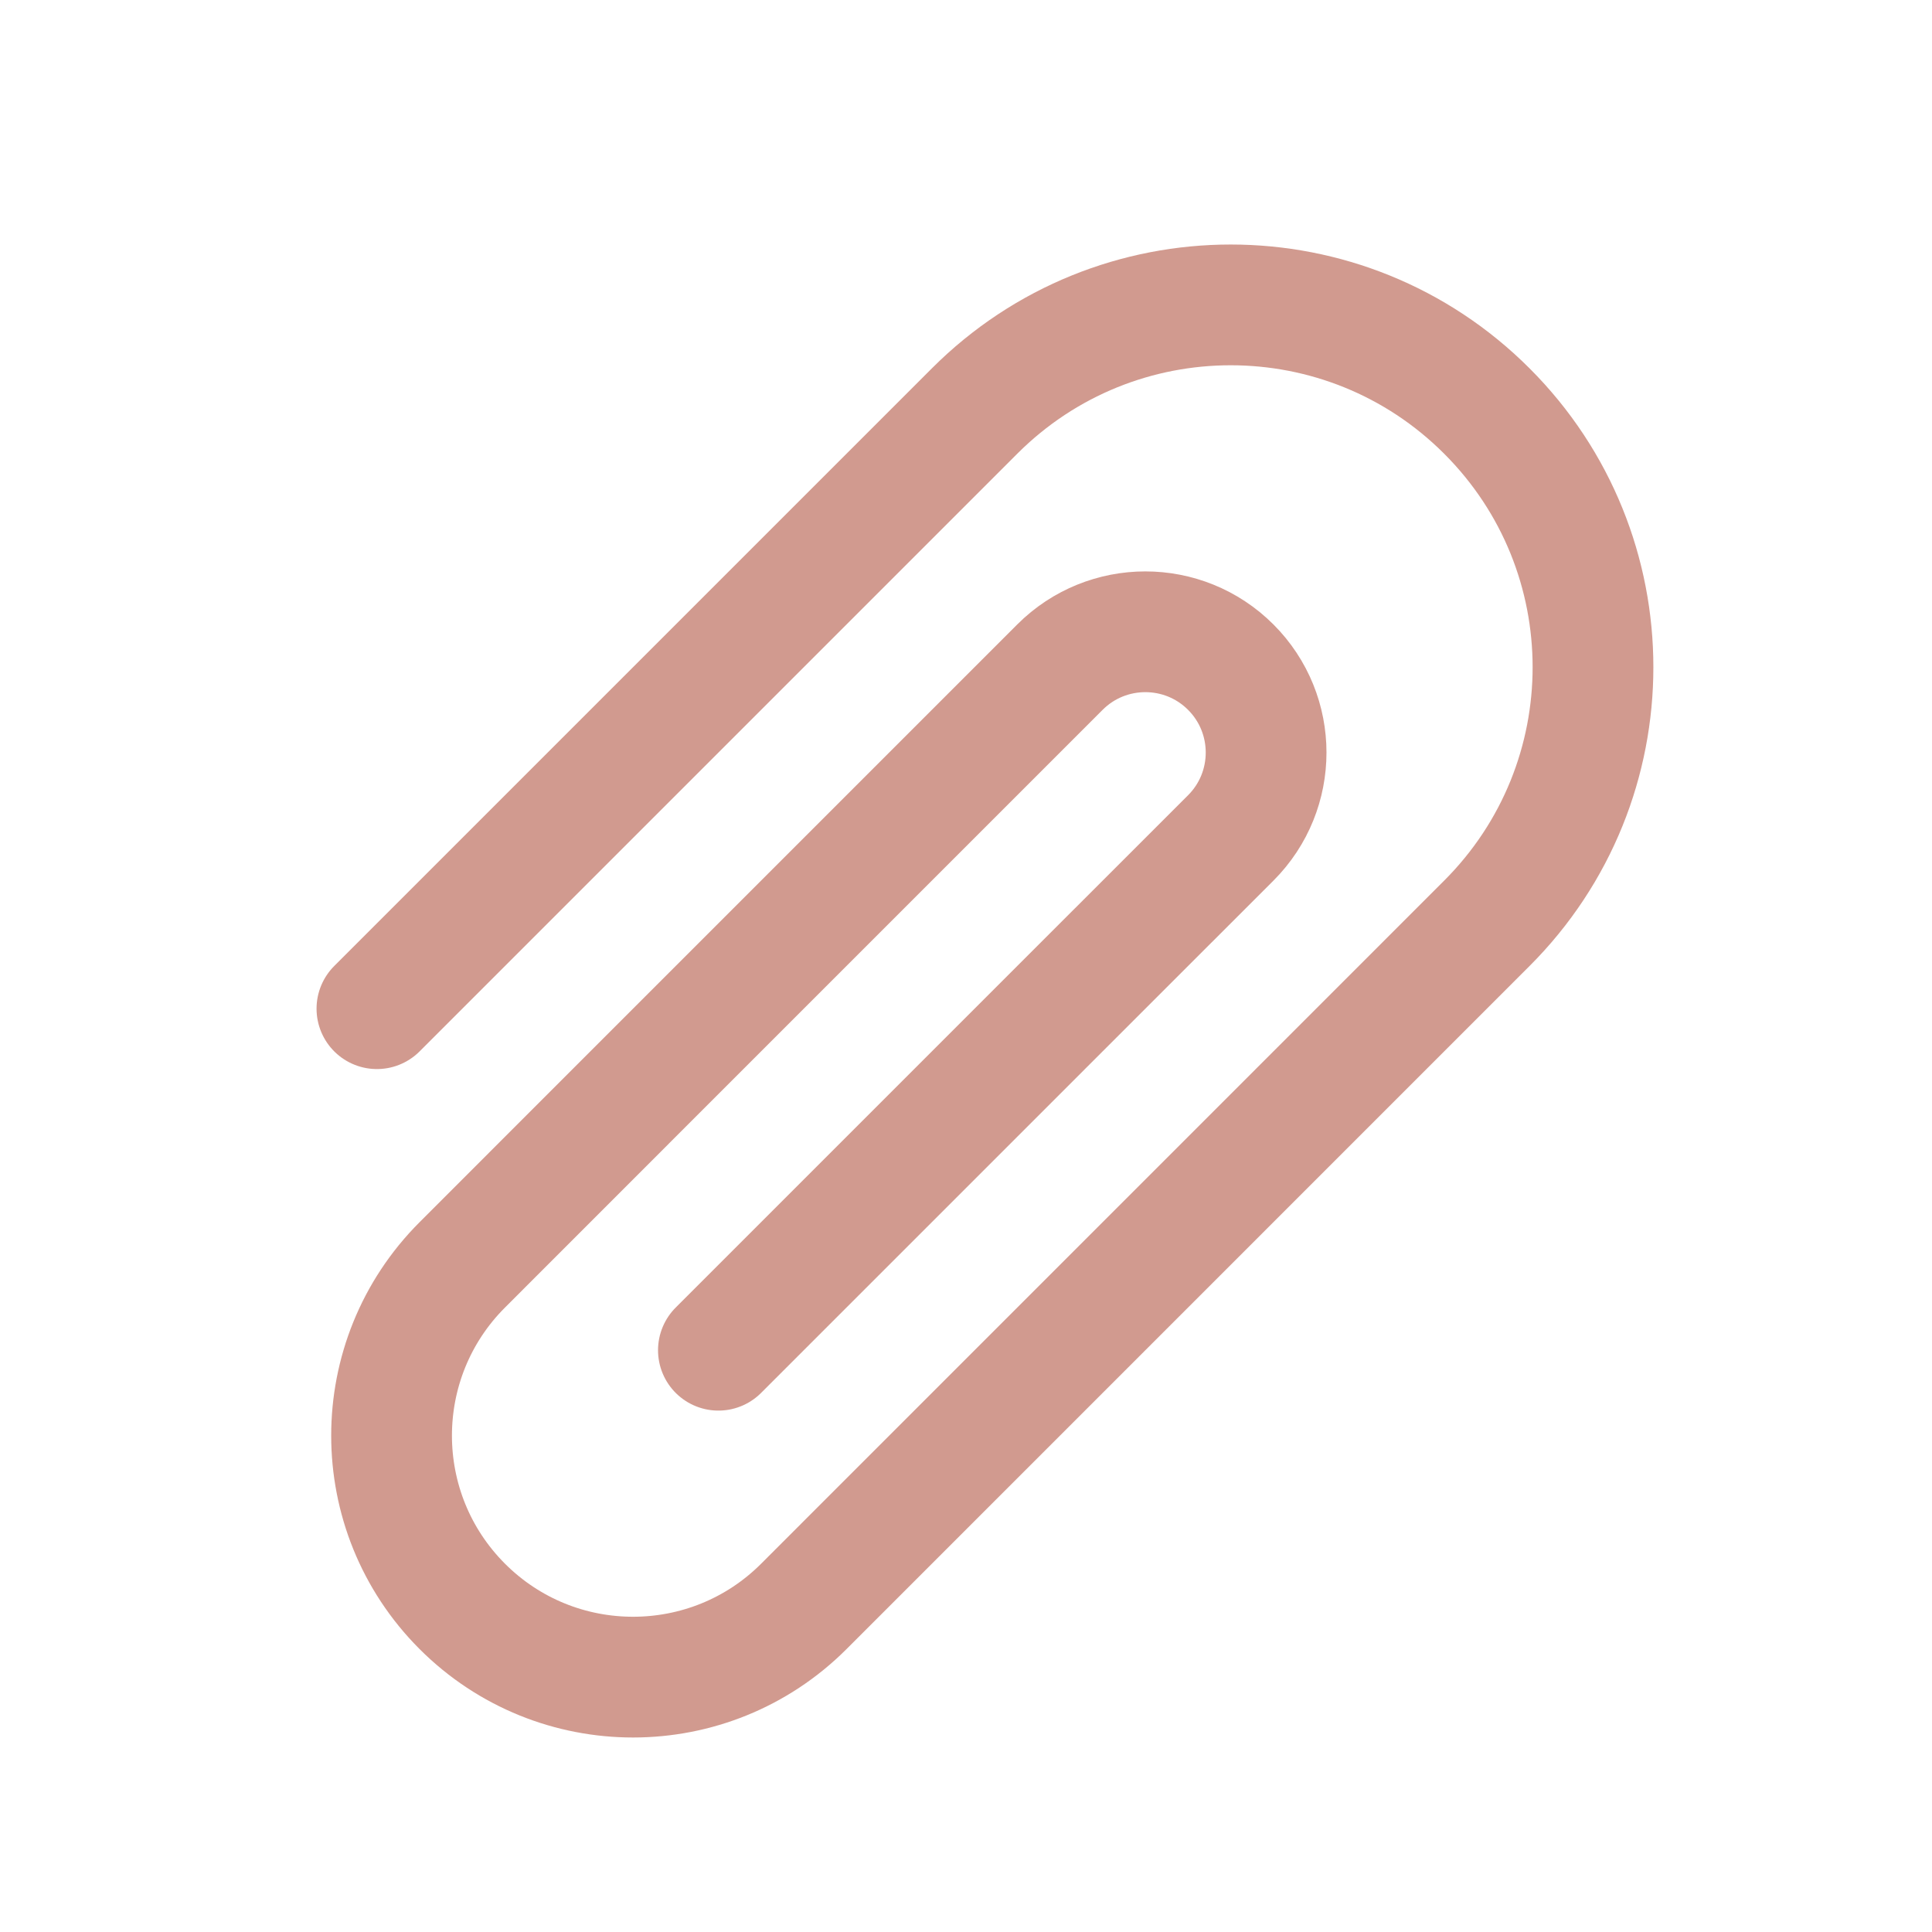 <svg width="32" height="32" viewBox="0 0 32 32" fill="none" xmlns="http://www.w3.org/2000/svg">
<g opacity="0.8">
<path d="M6.243 16.707L13.314 9.636L16.142 6.808C18.485 4.464 22.284 4.464 24.627 6.808V6.808C26.971 9.151 26.971 12.95 24.627 15.293L13.314 26.607C11.752 28.169 9.219 28.169 7.657 26.607V26.607C6.095 25.044 6.095 22.512 7.657 20.95V20.95L10.485 18.121L14.374 14.232L17.556 11.05C18.337 10.269 19.604 10.269 20.385 11.05V11.05C21.166 11.831 21.166 13.098 20.385 13.879L17.556 16.707L14.728 19.535L11.899 22.364" stroke="#C68173" stroke-width="2" stroke-linecap="round" stroke-linejoin="round"/>
</g>
</svg>
